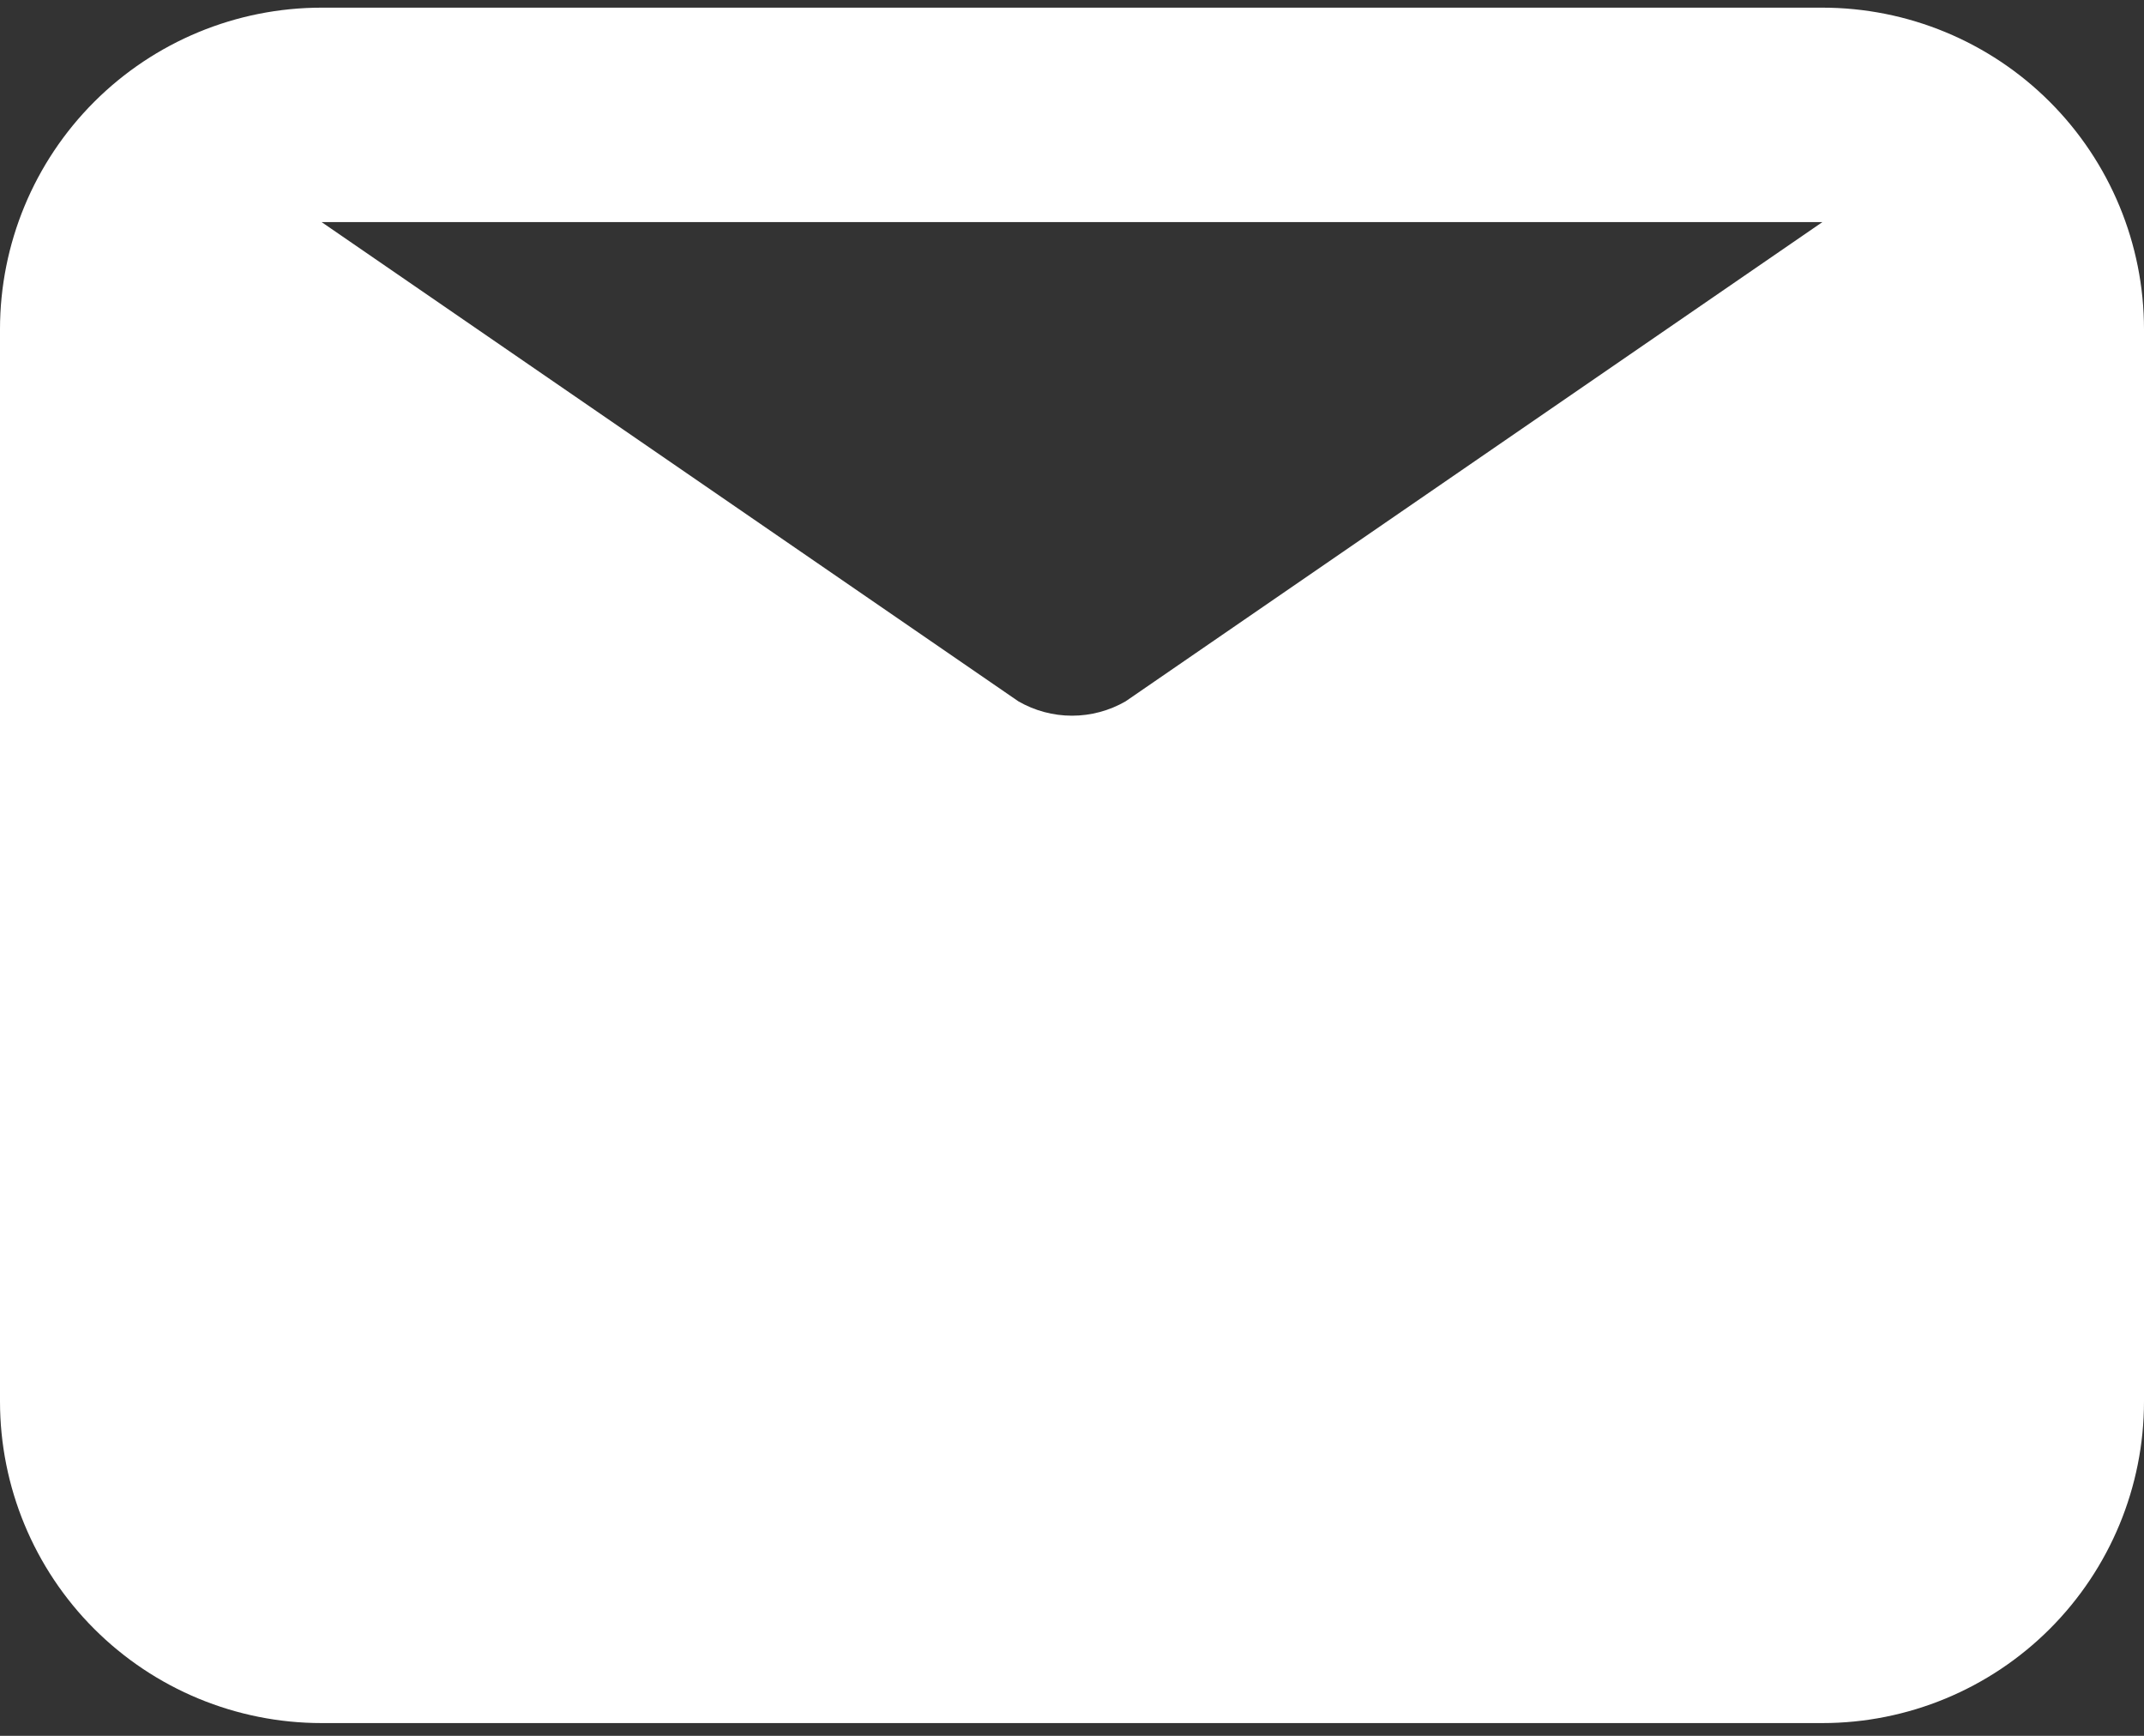 <svg width="105" height="85" viewBox="0 0 105 85" fill="none" xmlns="http://www.w3.org/2000/svg">
<rect x="0" y="0" width="105" height="85" fill="#333333" stroke="none"/>
<path d="M89.25 0.375H15.75C11.573 0.375 7.567 2.034 4.613 4.988C1.659 7.942 0 11.948 0 16.125V68.625C0 72.802 1.659 76.808 4.613 79.762C7.567 82.716 11.573 84.375 15.75 84.375H89.25C93.427 84.375 97.433 82.716 100.387 79.762C103.341 76.808 105 72.802 105 68.625V16.125C105 11.948 103.341 7.942 100.387 4.988C97.433 2.034 93.427 0.375 89.25 0.375ZM89.25 10.875L55.125 34.343C54.327 34.803 53.422 35.046 52.5 35.046C51.578 35.046 50.673 34.803 49.875 34.343L15.75 10.875H89.25Z" fill="white"/>
</svg>
